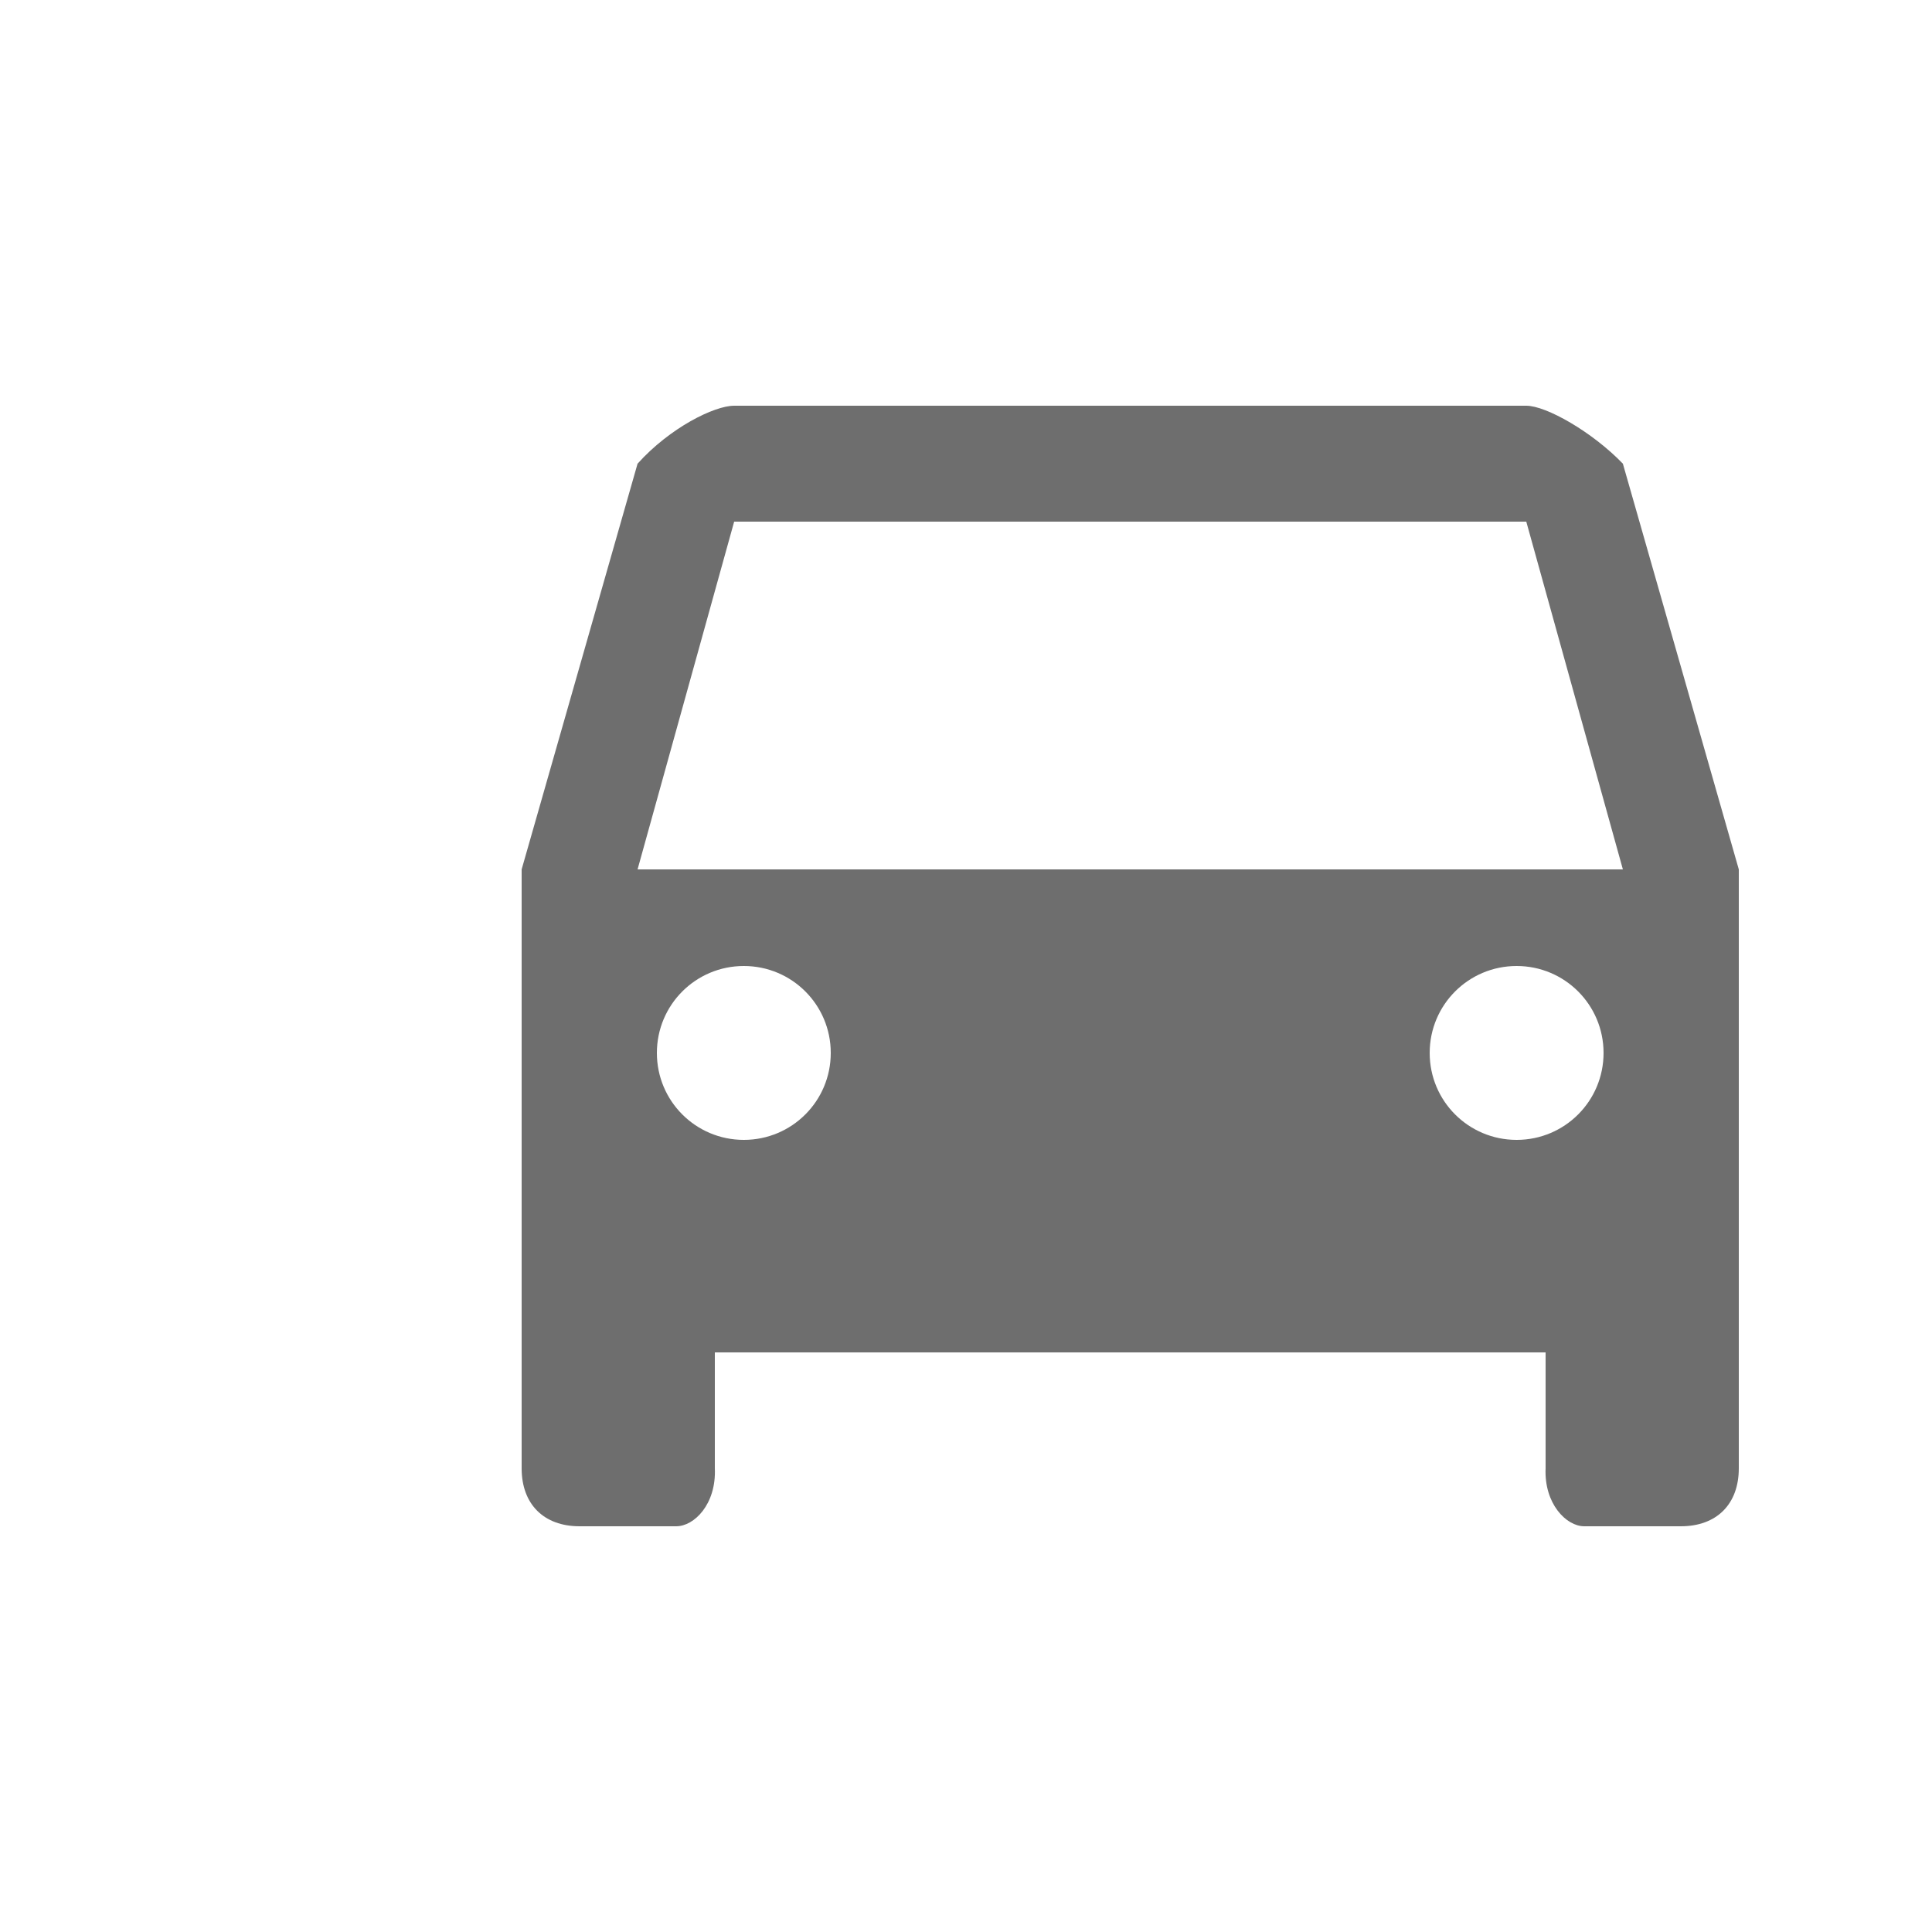 <!--
  - Copyright (C) 2025 The Android Open Source Project
  -
  - Licensed under the Apache License, Version 2.0 (the "License");
  - you may not use this file except in compliance with the License.
  - You may obtain a copy of the License at
  -
  -      http://www.apache.org/licenses/LICENSE-2.0
  -
  - Unless required by applicable law or agreed to in writing, software
  - distributed under the License is distributed on an "AS IS" BASIS,
  - WITHOUT WARRANTIES OR CONDITIONS OF ANY KIND, either express or implied.
  - See the License for the specific language governing permissions and
  - limitations under the License.
  -->
<svg width="100" height="100" viewBox="0 0 100 100" xmlns="http://www.w3.org/2000/svg"><rect width="100" height="100" fill="none"/><g fill="none" fill-rule="evenodd"><path d="M0 0h100v100H0z"/><path d="M84 24c-1.587-1.647-3.97-3-5-3H38c-1.03 0-3.33 1.14-5 3l-6 21v31c0 1.86 1.15 3 3 3h5c.93 0 2.08-1.14 2-3v-6h43v6c-.08 1.832 1.07 3 2 3h5c1.85 0 3-1.14 3-3V45l-6-21zM38.5 59c-2.49 0-4.5-2.01-4.5-4.5s2.01-4.5 4.5-4.5 4.5 2.01 4.5 4.5-2.01 4.5-4.5 4.5zm40 0c-2.49 0-4.5-2.01-4.5-4.5s2.01-4.5 4.5-4.5 4.5 2.01 4.5 4.5-2.01 4.5-4.5 4.5zM33 45l5-18h41l5 18H33z" fill="#6E6E6E" fill-rule="nonzero"/></g></svg>